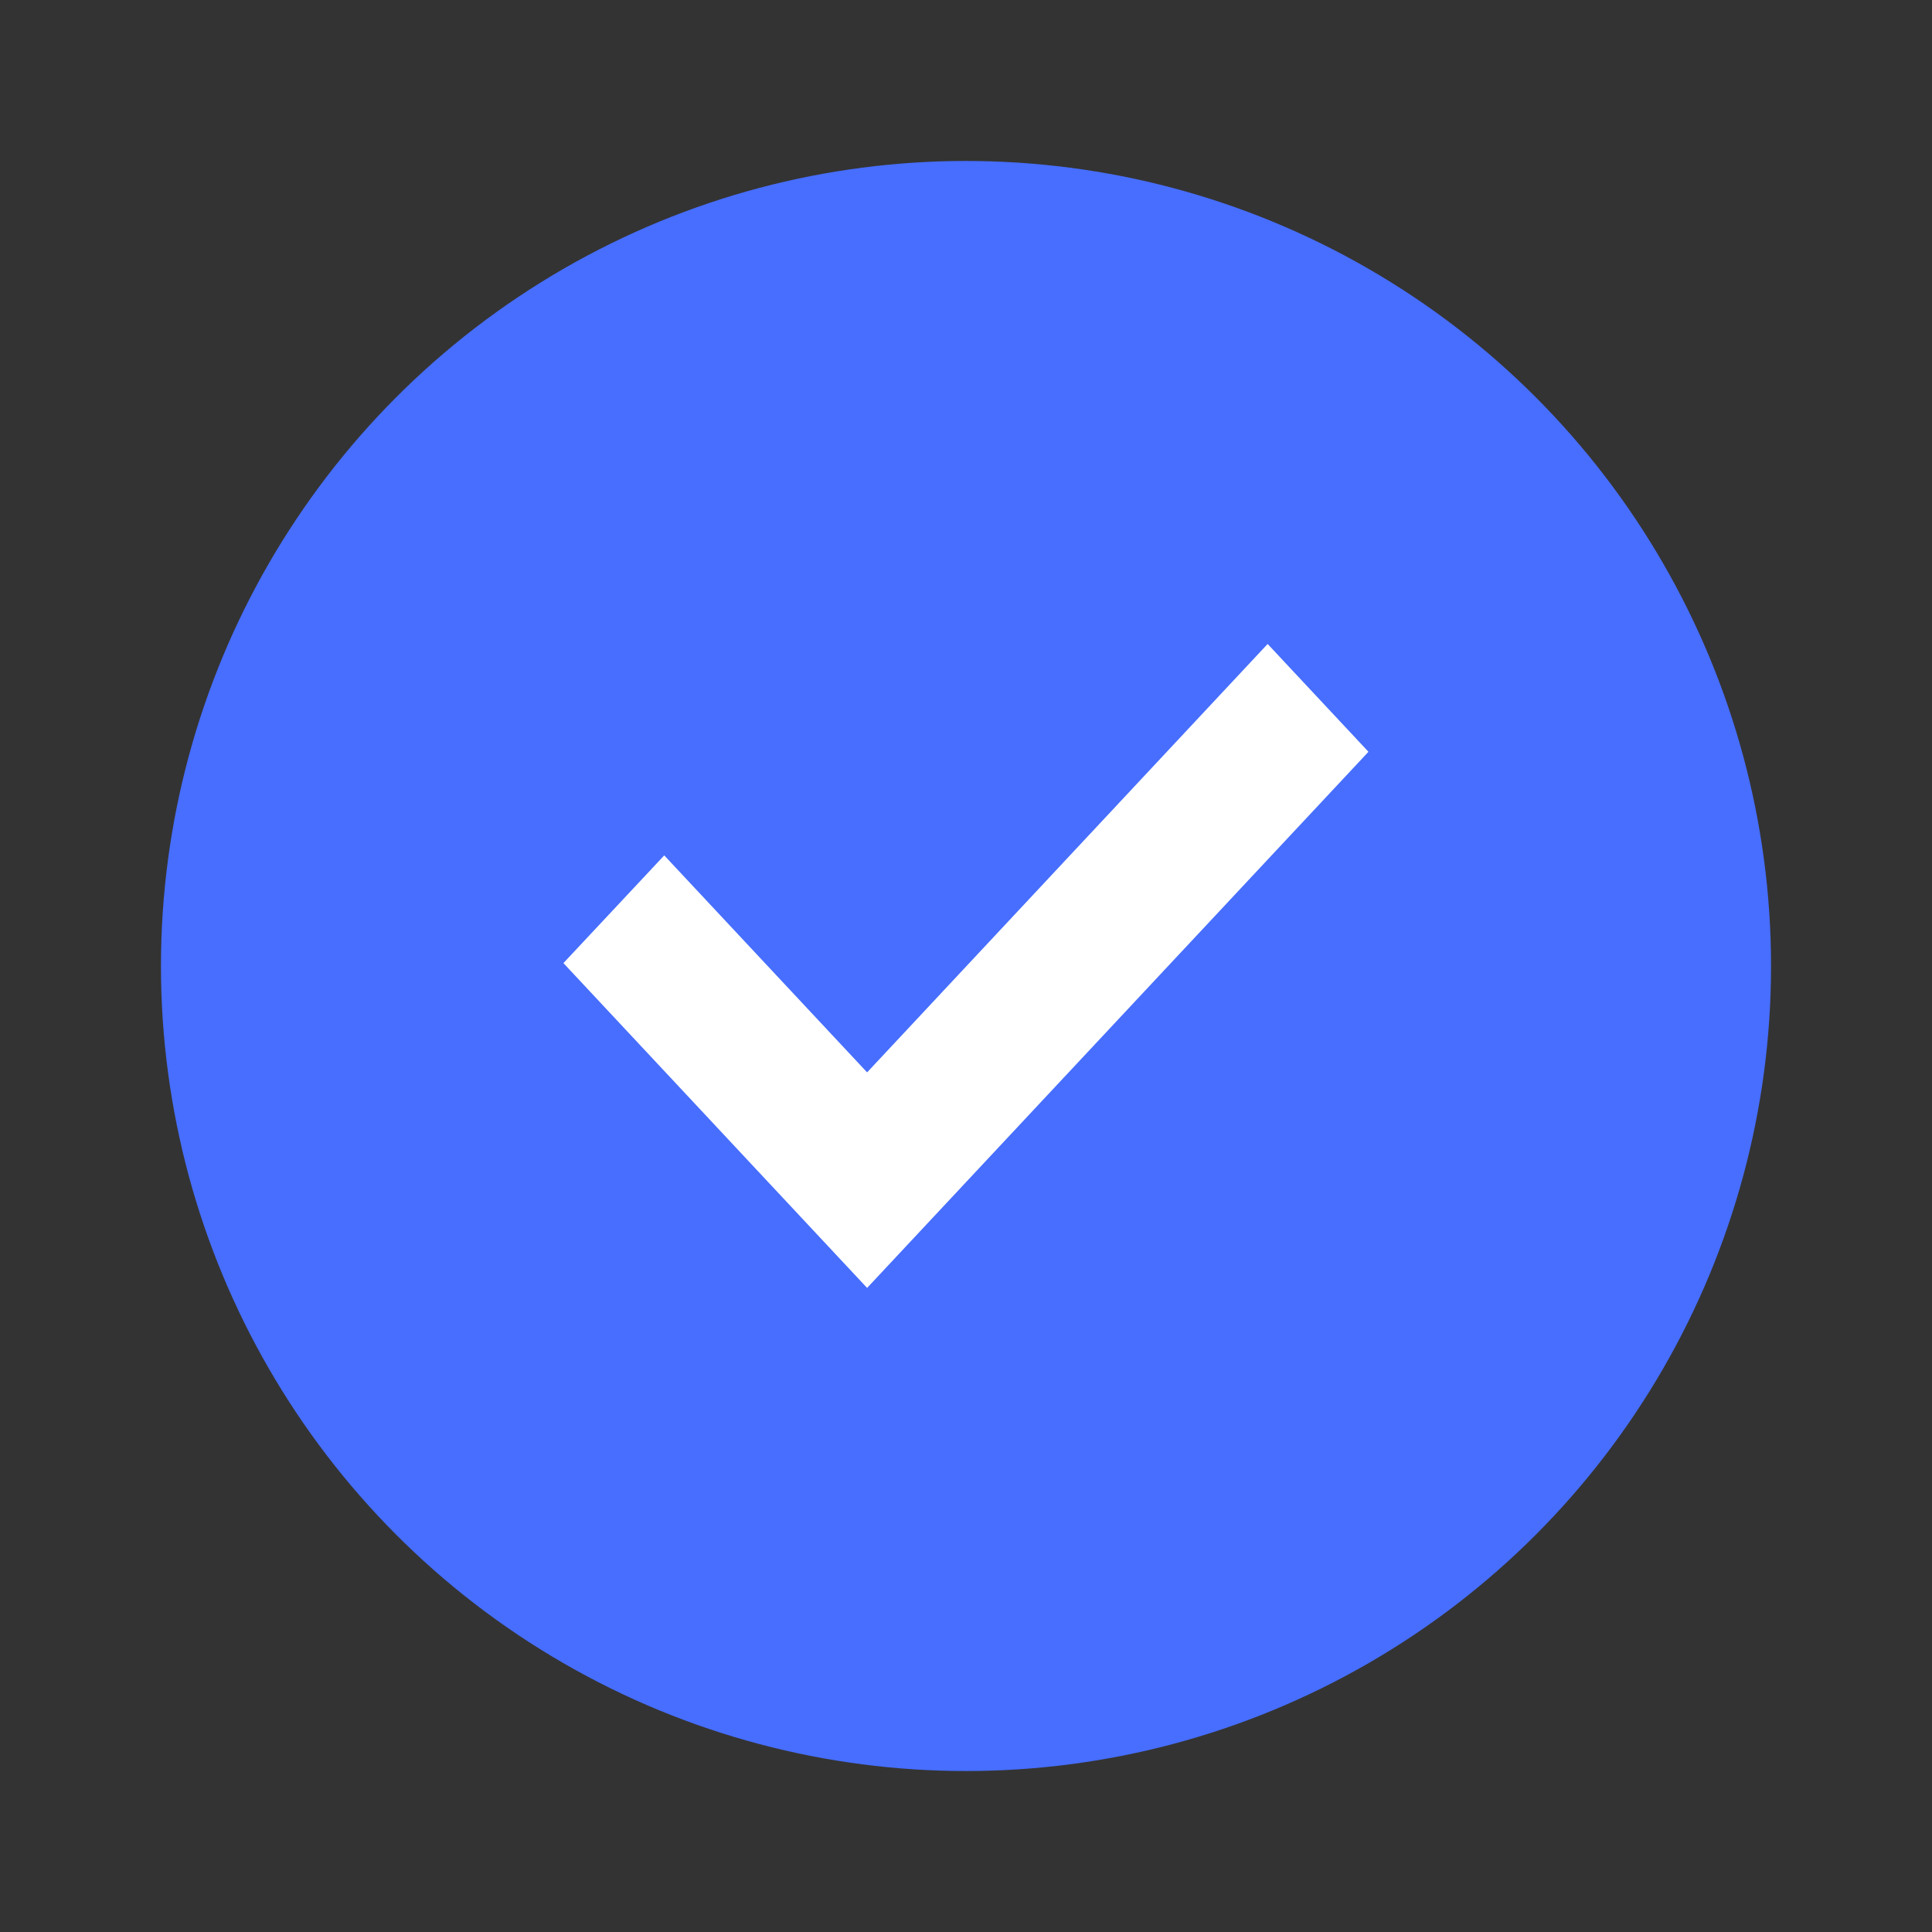 <svg width="16" height="16" viewBox="0 0 16 16" xmlns="http://www.w3.org/2000/svg">
    <rect x="0" y="0" width="16" height="16" fill="#333333" stroke="none"/>
    <g fill="none" fill-rule="evenodd">
        <path d="M0 0h16v16H0z"/>
        <g transform="translate(1.333 1.333)">
            <circle fill="#476EFF" cx="6.667" cy="6.667" r="6.667"/>
            <path fill="#FFF" fill-rule="nonzero" d="m9.165 4 .835.893-4.152 4.44-2.515-2.69.835-.892 1.68 1.797z"/>
        </g>
    </g>
</svg>
